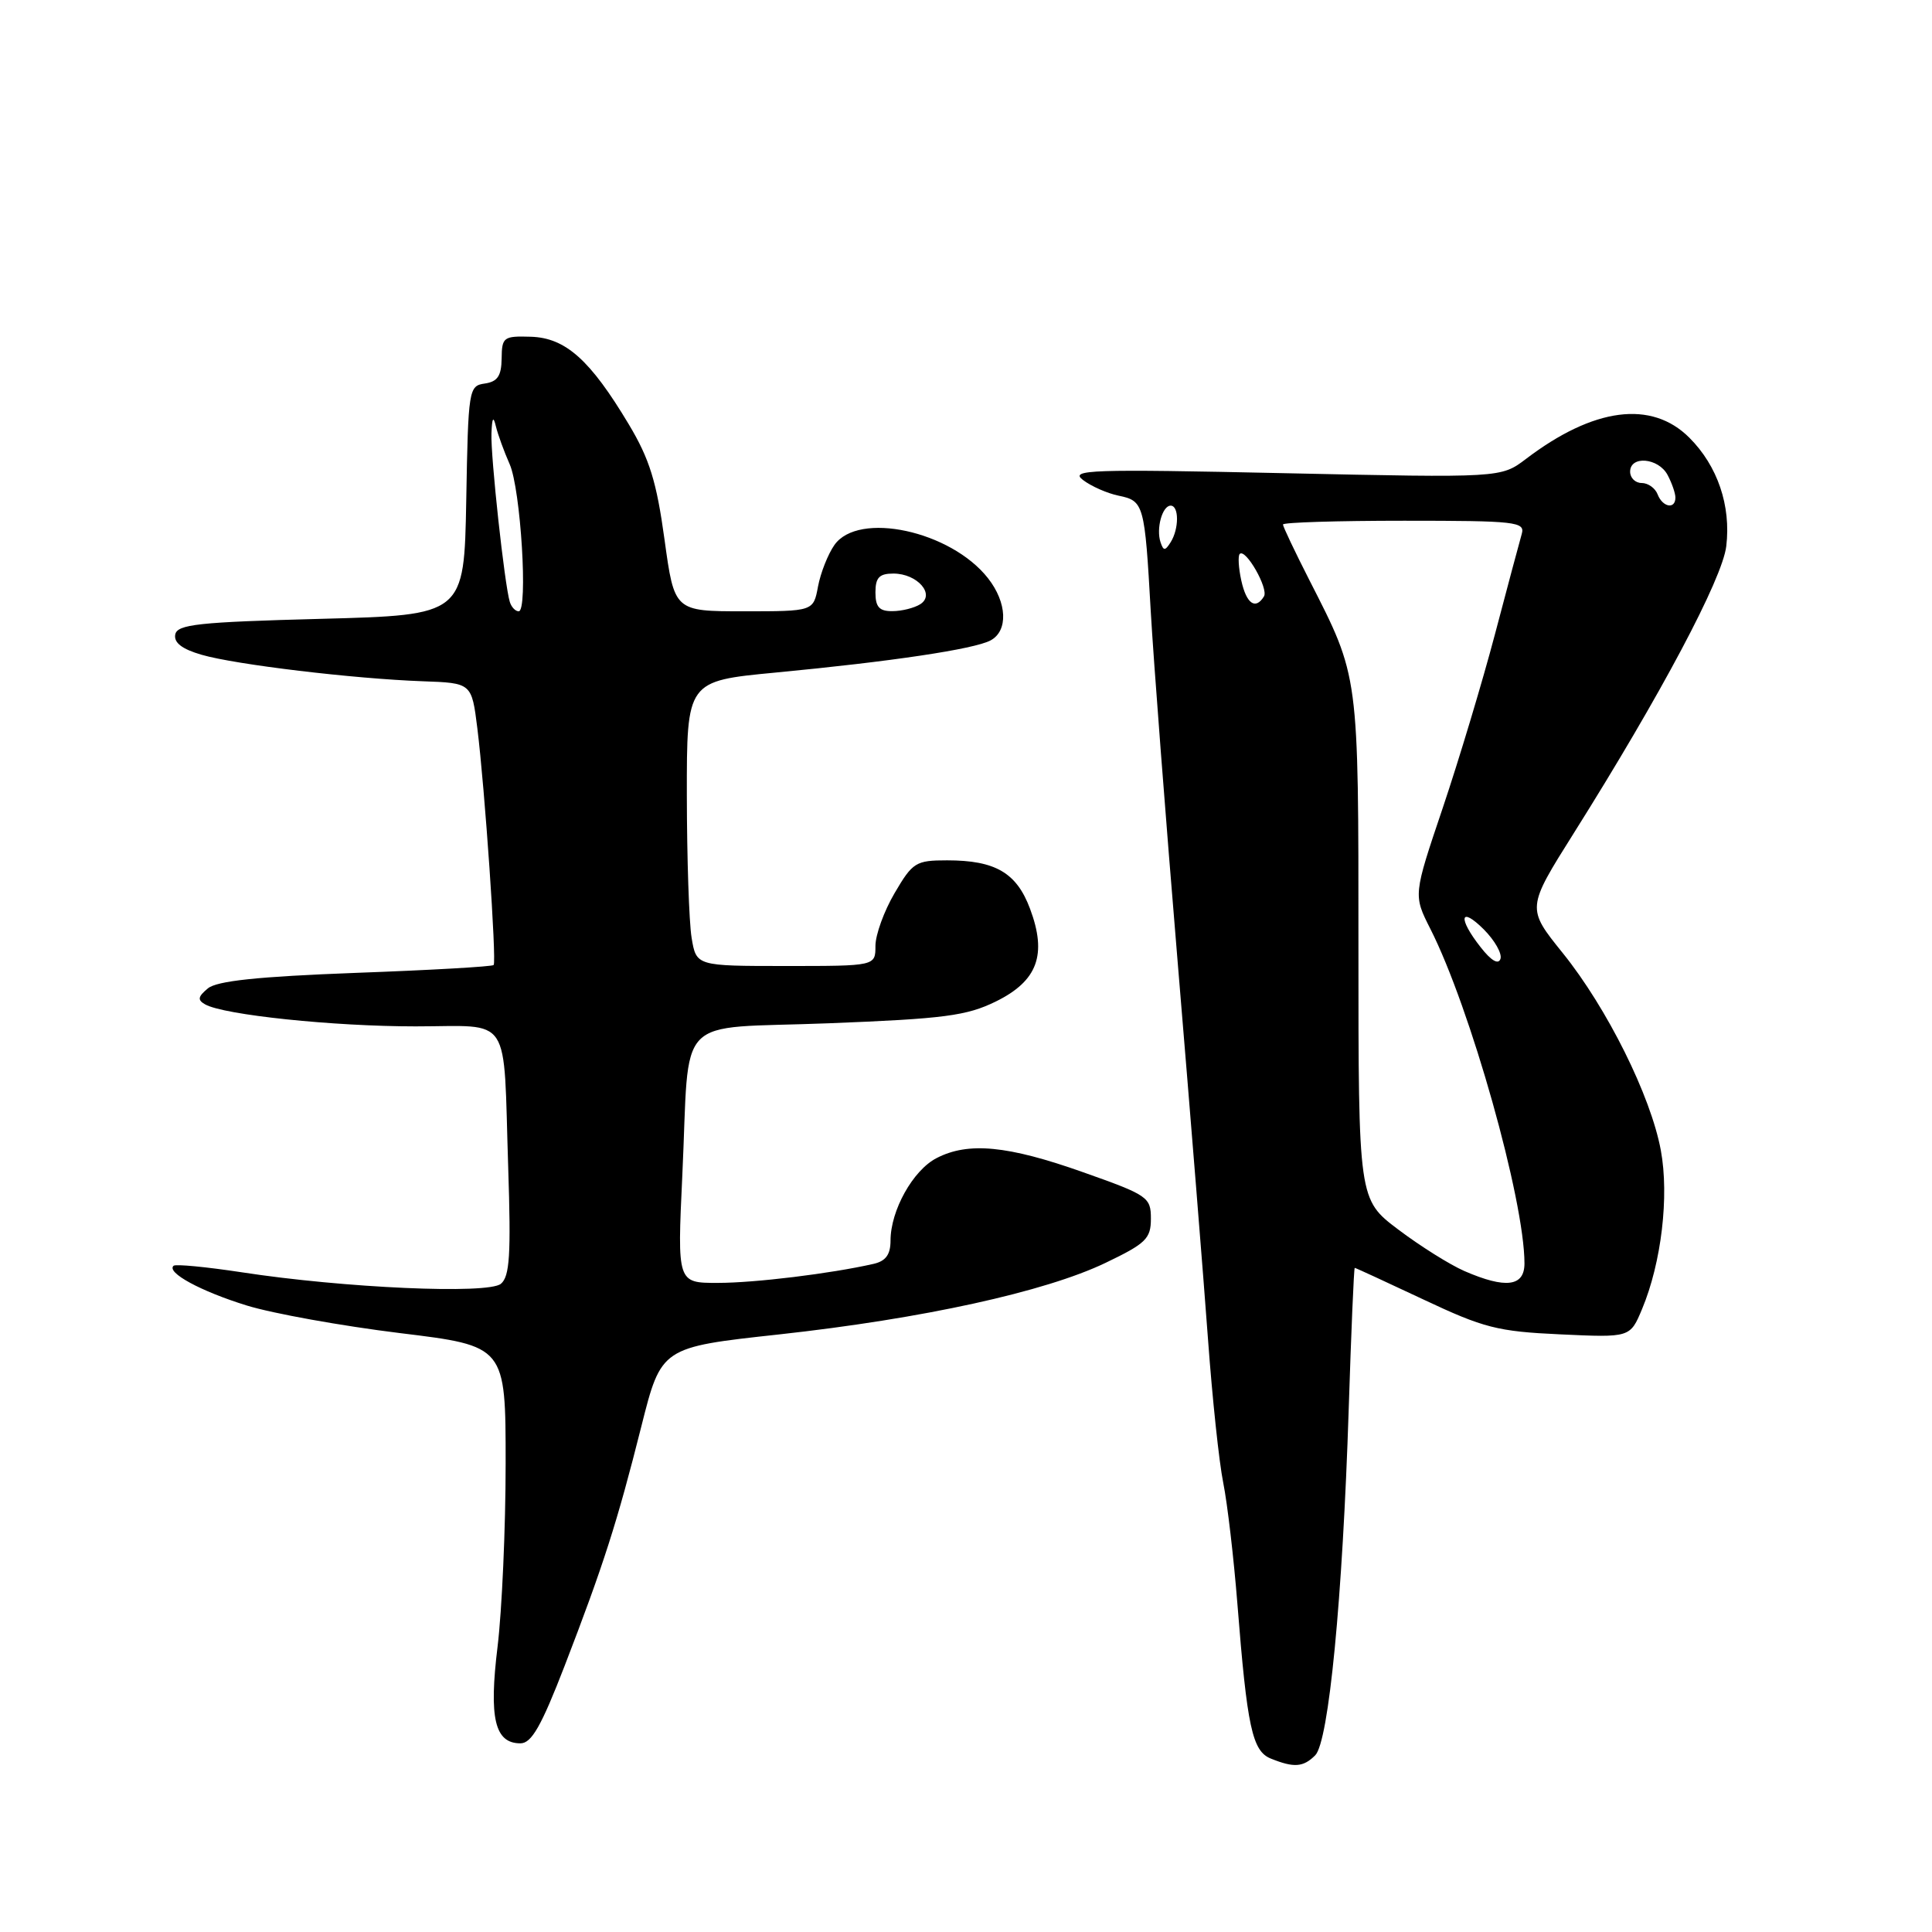 <?xml version="1.0" encoding="UTF-8" standalone="no"?>
<!DOCTYPE svg PUBLIC "-//W3C//DTD SVG 1.1//EN" "http://www.w3.org/Graphics/SVG/1.1/DTD/svg11.dtd" >
<svg xmlns="http://www.w3.org/2000/svg" xmlns:xlink="http://www.w3.org/1999/xlink" version="1.1" viewBox="0 0 256 256">
 <g >
 <path fill="currentColor"
d=" M 174.27 232.59 C 176.07 230.79 177.90 211.81 178.71 186.75 C 179.04 176.44 179.40 168.00 179.51 168.00 C 179.63 168.00 183.72 169.89 188.61 172.19 C 196.61 175.96 198.43 176.43 206.75 176.81 C 216.00 177.24 216.00 177.24 217.58 173.46 C 220.15 167.32 221.19 158.49 220.07 152.43 C 218.74 145.22 212.95 133.58 207.07 126.28 C 202.28 120.34 202.28 120.34 208.54 110.39 C 220.05 92.09 228.23 76.69 228.74 72.37 C 229.38 67.00 227.59 61.74 223.85 58.00 C 218.84 52.99 211.17 53.99 202.20 60.81 C 198.89 63.32 198.89 63.32 170.20 62.70 C 144.39 62.14 141.70 62.24 143.50 63.60 C 144.60 64.44 146.72 65.37 148.22 65.68 C 151.57 66.37 151.68 66.78 152.48 81.00 C 152.84 87.33 154.46 108.47 156.09 128.00 C 157.72 147.53 159.51 169.80 160.07 177.50 C 160.63 185.20 161.53 193.75 162.09 196.50 C 162.64 199.25 163.48 206.45 163.96 212.50 C 165.25 228.87 165.93 232.03 168.39 233.02 C 171.46 234.26 172.69 234.17 174.27 232.59 Z  M 74.81 220.75 C 79.96 207.40 81.78 201.73 84.98 189.01 C 87.62 178.52 87.62 178.52 103.22 176.82 C 122.27 174.73 138.50 171.17 146.50 167.33 C 151.84 164.77 152.50 164.13 152.50 161.48 C 152.50 158.63 152.10 158.36 143.50 155.32 C 133.51 151.78 128.29 151.28 124.09 153.46 C 120.97 155.07 118.00 160.40 118.00 164.38 C 118.00 166.24 117.37 167.10 115.75 167.47 C 110.09 168.76 100.02 169.99 95.12 169.99 C 89.74 170.00 89.74 170.00 90.41 155.75 C 91.44 133.91 89.05 136.40 109.80 135.59 C 125.14 134.99 128.09 134.60 131.96 132.70 C 137.49 129.98 138.77 126.50 136.48 120.40 C 134.70 115.64 131.88 114.00 125.50 114.00 C 121.35 114.00 120.93 114.26 118.54 118.34 C 117.14 120.72 116.00 123.87 116.00 125.34 C 116.00 128.00 116.00 128.00 104.13 128.00 C 92.26 128.00 92.26 128.00 91.64 124.25 C 91.30 122.19 91.02 113.69 91.01 105.37 C 91.00 90.24 91.00 90.24 102.75 89.12 C 118.10 87.66 129.07 86.02 131.25 84.86 C 133.61 83.60 133.46 79.85 130.91 76.61 C 125.97 70.33 113.73 67.69 110.56 72.22 C 109.71 73.43 108.73 75.91 108.39 77.72 C 107.78 81.00 107.78 81.00 98.57 81.00 C 89.36 81.00 89.36 81.00 88.05 71.48 C 87.00 63.83 86.07 60.82 83.32 56.23 C 78.21 47.69 74.95 44.77 70.35 44.62 C 66.72 44.51 66.50 44.67 66.47 47.50 C 66.44 49.81 65.93 50.57 64.24 50.82 C 62.11 51.12 62.04 51.55 61.78 66.32 C 61.50 81.50 61.50 81.50 42.51 82.00 C 26.26 82.43 23.48 82.73 23.22 84.08 C 23.02 85.16 24.12 86.01 26.71 86.76 C 31.22 88.07 46.88 89.94 56.00 90.27 C 62.50 90.50 62.50 90.50 63.25 96.50 C 64.24 104.42 65.82 127.40 65.41 127.87 C 65.23 128.08 57.02 128.55 47.15 128.91 C 34.16 129.40 28.74 129.97 27.54 130.97 C 26.22 132.07 26.14 132.50 27.19 133.09 C 29.69 134.49 44.17 136.00 55.05 136.00 C 67.96 136.00 66.67 134.04 67.34 154.71 C 67.72 166.26 67.54 169.14 66.37 170.11 C 64.67 171.52 45.58 170.67 32.00 168.58 C 27.32 167.87 23.28 167.48 23.00 167.72 C 22.00 168.61 26.62 171.11 32.71 172.99 C 36.15 174.05 45.26 175.69 52.98 176.64 C 67.00 178.35 67.00 178.35 67.00 193.93 C 67.00 202.49 66.51 213.41 65.93 218.19 C 64.77 227.67 65.55 231.00 68.96 231.00 C 70.43 231.00 71.72 228.74 74.81 220.75 Z  M 194.04 168.42 C 192.13 167.59 188.19 165.12 185.29 162.93 C 180.00 158.94 180.00 158.94 180.00 125.59 C 180.00 89.01 180.11 89.84 173.49 76.85 C 171.57 73.08 170.00 69.77 170.00 69.50 C 170.00 69.22 177.23 69.00 186.07 69.00 C 200.89 69.00 202.10 69.14 201.64 70.75 C 201.36 71.71 199.77 77.67 198.10 84.00 C 196.43 90.33 193.31 100.70 191.17 107.06 C 187.27 118.61 187.27 118.61 189.52 123.06 C 194.82 133.50 202.00 159.02 202.00 167.41 C 202.00 170.48 199.52 170.80 194.04 168.42 Z  M 196.20 125.52 C 193.14 121.64 193.44 119.99 196.62 123.16 C 198.06 124.61 199.05 126.35 198.82 127.05 C 198.55 127.86 197.59 127.30 196.20 125.52 Z  M 164.48 76.93 C 164.11 75.24 164.02 73.65 164.27 73.40 C 165.05 72.62 168.12 78.00 167.48 79.03 C 166.36 80.85 165.16 80.01 164.48 76.93 Z  M 153.78 71.86 C 153.17 70.05 154.01 67.00 155.12 67.00 C 156.24 67.00 156.24 70.08 155.11 71.86 C 154.38 73.01 154.17 73.01 153.78 71.86 Z  M 219.64 65.50 C 219.32 64.67 218.37 64.00 217.53 64.00 C 216.69 64.00 216.00 63.33 216.00 62.50 C 216.00 60.33 219.75 60.66 220.96 62.93 C 221.53 64.00 222.00 65.35 222.00 65.93 C 222.00 67.53 220.30 67.22 219.64 65.50 Z  M 67.55 79.75 C 66.86 77.52 65.00 60.45 65.12 57.43 C 65.20 55.34 65.37 55.07 65.71 56.50 C 65.98 57.60 66.80 59.85 67.53 61.50 C 69.00 64.79 69.99 81.00 68.73 81.00 C 68.29 81.00 67.76 80.44 67.55 79.75 Z  M 116.00 78.50 C 116.00 76.53 116.51 76.00 118.38 76.00 C 121.55 76.00 123.97 78.77 121.94 80.06 C 121.15 80.56 119.49 80.98 118.25 80.98 C 116.51 81.00 116.00 80.43 116.00 78.50 Z "/>
</g>
</svg>